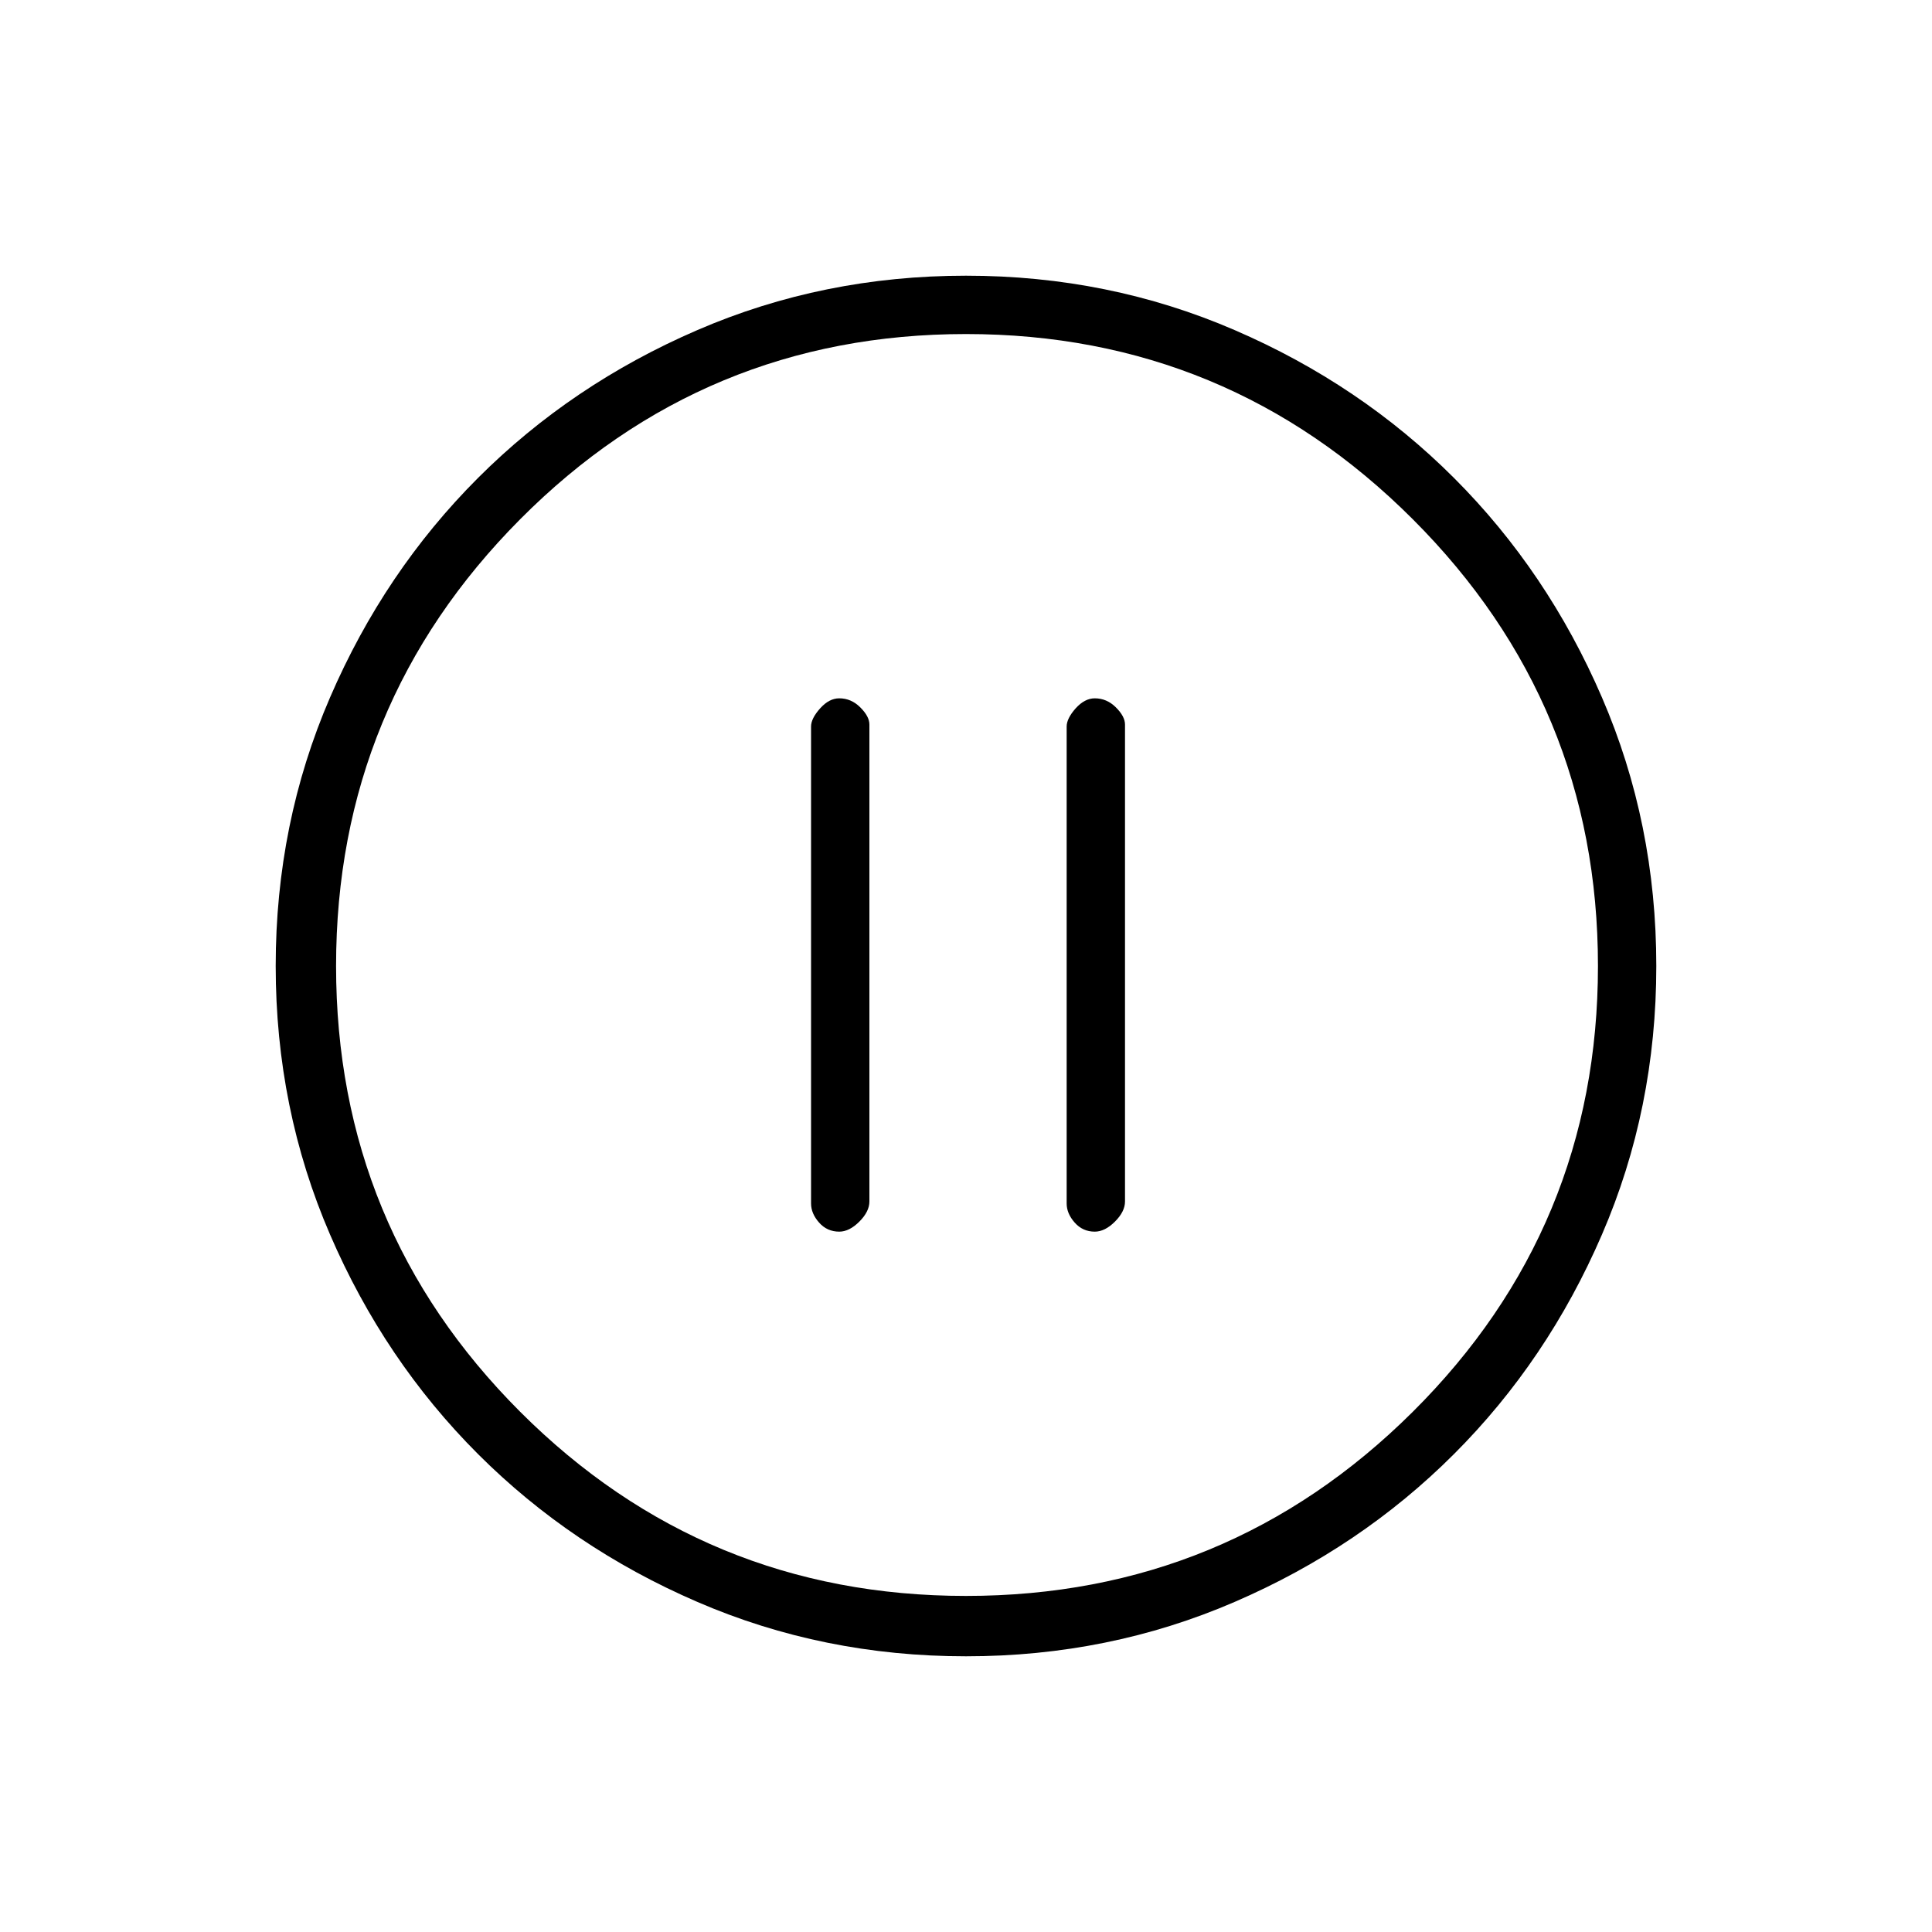 <svg xmlns="http://www.w3.org/2000/svg" height="20" width="20"><path d="M8.688 12.75q.104 0 .208-.104T9 12.438V7.5q0-.083-.094-.177-.094-.094-.218-.094-.105 0-.198.104-.094.105-.094.188v4.937q0 .104.083.198.083.094.209.094Zm2.645 0q.105 0 .209-.104t.104-.208V7.5q0-.083-.094-.177-.094-.094-.219-.094-.104 0-.198.104-.093.105-.093.188v4.937q0 .104.083.198.083.094.208.094ZM10 17.146q-1.479 0-2.781-.563-1.302-.562-2.271-1.531-.969-.969-1.531-2.271-.563-1.302-.563-2.781t.563-2.781q.562-1.302 1.531-2.271.969-.969 2.271-1.531Q8.521 2.854 10 2.854t2.781.563q1.302.562 2.271 1.531.969.969 1.531 2.271.563 1.302.563 2.781t-.563 2.781q-.562 1.302-1.531 2.271-.969.969-2.271 1.531-1.302.563-2.781.563ZM10 10Zm0 6.521q2.708 0 4.625-1.906 1.917-1.907 1.917-4.615t-1.917-4.625Q12.708 3.458 10 3.458T5.385 5.375Q3.479 7.292 3.479 10t1.906 4.615Q7.292 16.521 10 16.521Z"/></svg>